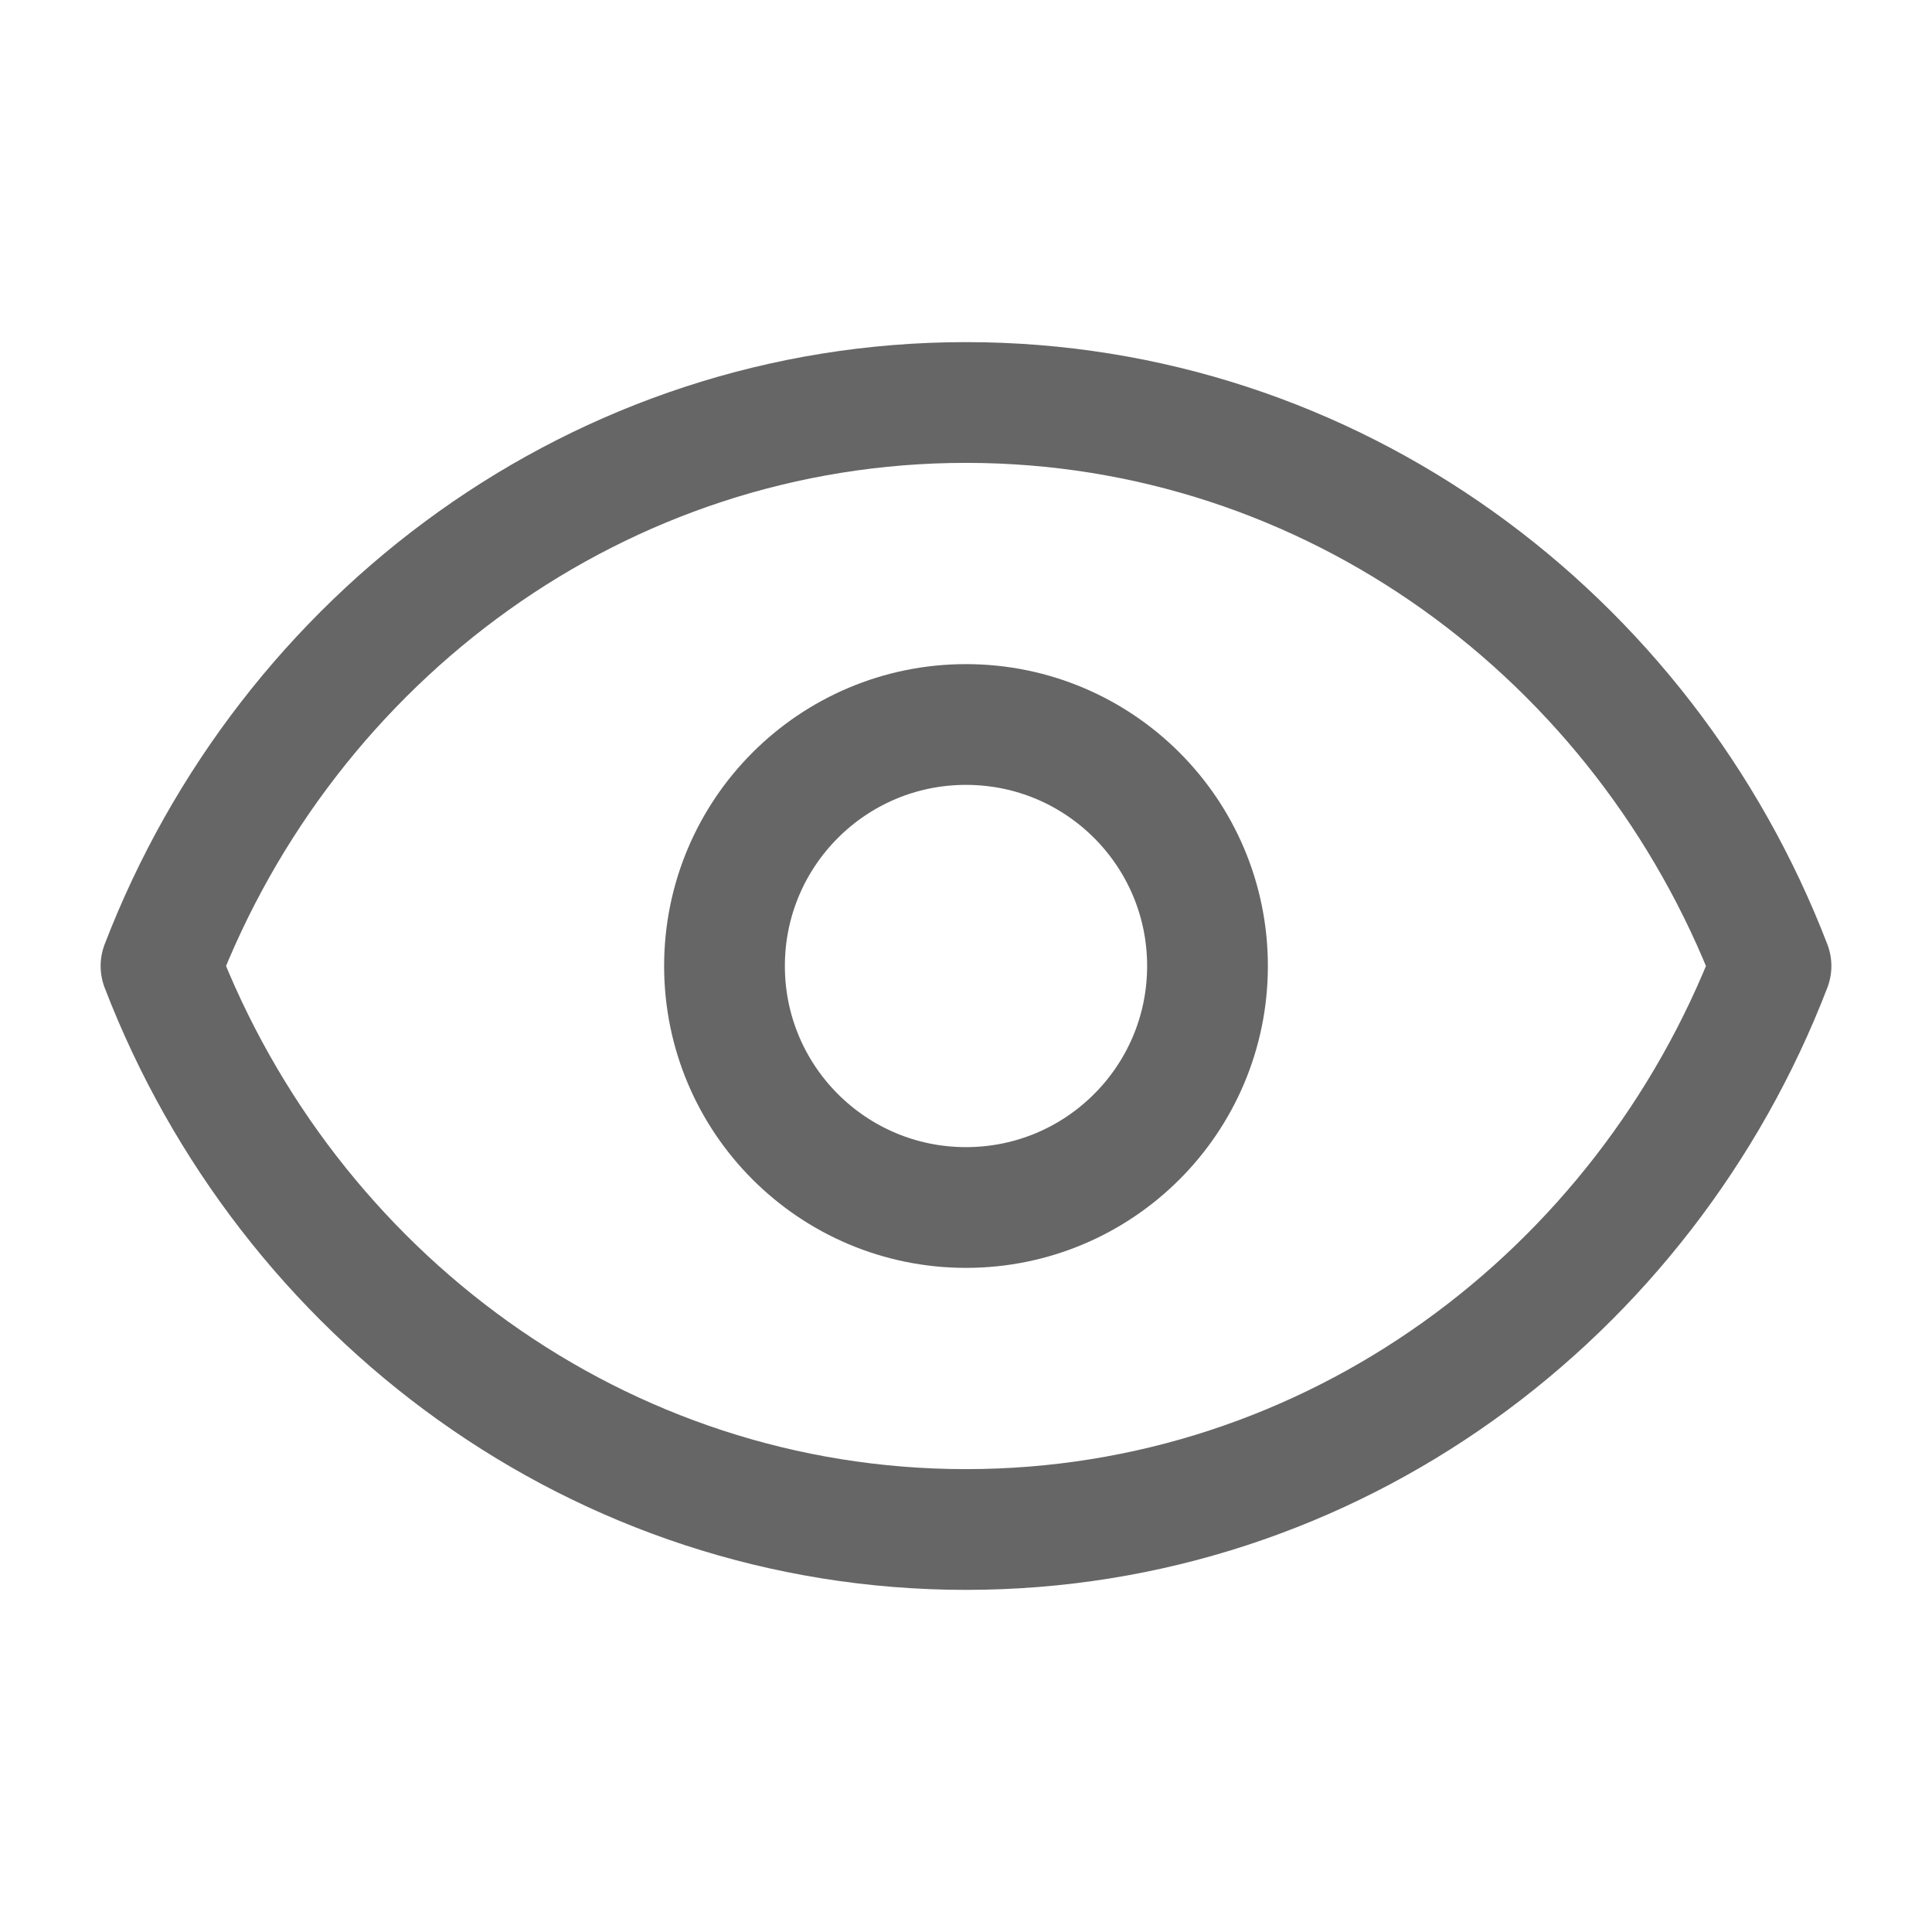 <svg width="24" height="24" viewBox="0 0 24 24" fill="none" xmlns="http://www.w3.org/2000/svg">
<path d="M12 5C7.455 5 3.573 7.909 2 12C3.573 16.091 7.455 19 12 19C16.546 19 20.427 16.091 22 12C20.427 7.909 16.546 5 12 5Z" stroke="#666666" stroke-width="1.5" stroke-linecap="round" stroke-linejoin="round"/>
<path d="M12 15C13.657 15 15 13.657 15 12C15 10.343 13.657 9 12 9C10.343 9 9 10.343 9 12C9 13.657 10.343 15 12 15Z" stroke="#666666" stroke-width="1.5" stroke-linecap="round" stroke-linejoin="round"/>
</svg>
